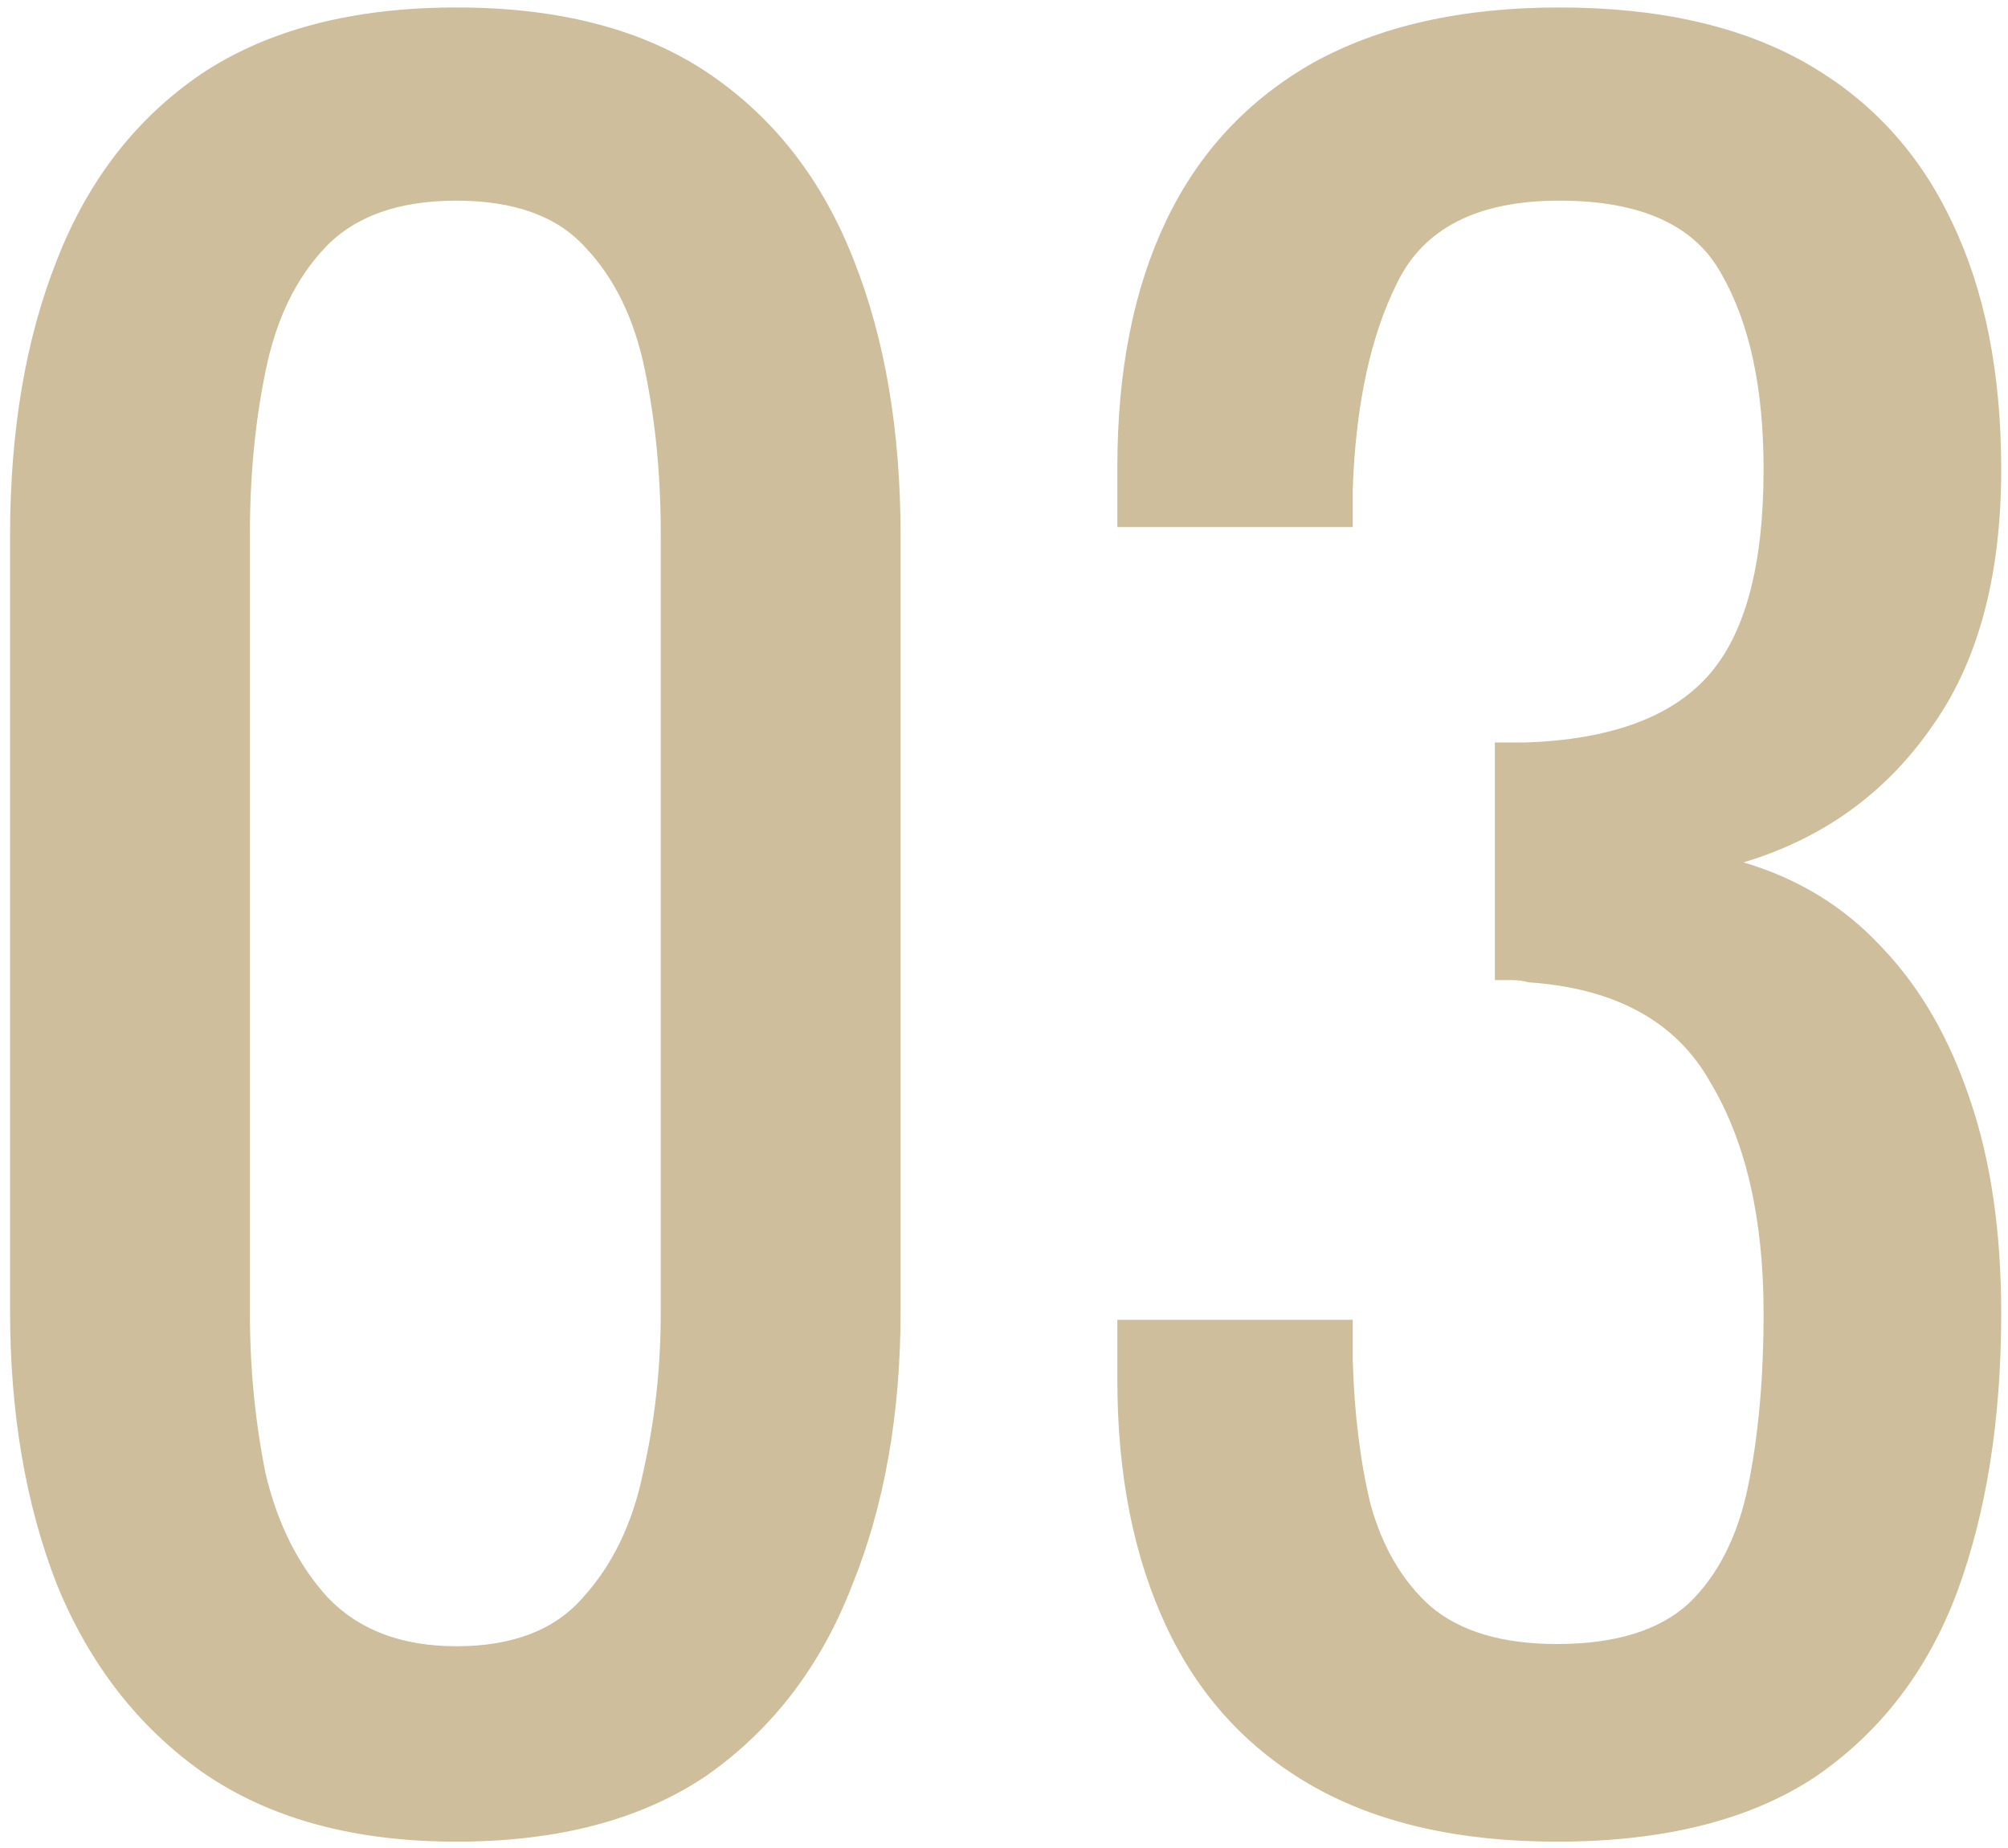 <svg width="151" height="139" viewBox="0 0 151 139" fill="none" xmlns="http://www.w3.org/2000/svg">
<path d="M34.324 138.503C26.642 138.503 20.296 136.777 15.286 133.326C10.387 129.875 6.713 125.143 4.264 119.131C1.926 113.119 0.757 106.272 0.757 98.59V40.307C0.757 32.402 1.926 25.5 4.264 19.599C6.602 13.587 10.22 8.911 15.119 5.571C20.129 2.231 26.53 0.561 34.324 0.561C42.117 0.561 48.463 2.231 53.362 5.571C58.261 8.911 61.879 13.587 64.217 19.599C66.555 25.5 67.724 32.402 67.724 40.307V98.59C67.724 106.383 66.499 113.286 64.05 119.298C61.712 125.31 58.093 130.042 53.195 133.493C48.296 136.833 42.006 138.503 34.324 138.503ZM34.324 123.807C38.554 123.807 41.727 122.582 43.843 120.133C46.069 117.684 47.572 114.566 48.352 110.781C49.242 106.884 49.688 102.876 49.688 98.757V40.14C49.688 35.798 49.298 31.734 48.519 27.949C47.739 24.052 46.236 20.935 44.01 18.597C41.895 16.259 38.666 15.09 34.324 15.09C29.982 15.09 26.698 16.259 24.471 18.597C22.244 20.935 20.741 24.052 19.962 27.949C19.183 31.734 18.793 35.798 18.793 40.14V98.757C18.793 102.876 19.183 106.884 19.962 110.781C20.852 114.566 22.411 117.684 24.638 120.133C26.976 122.582 30.204 123.807 34.324 123.807ZM117.089 138.503C109.741 138.503 103.618 137.111 98.719 134.328C93.821 131.545 90.147 127.537 87.697 122.304C85.248 117.071 84.023 110.892 84.023 103.767V99.258H101.725C101.725 99.703 101.725 100.204 101.725 100.761C101.725 101.206 101.725 101.707 101.725 102.264C101.837 106.272 102.282 109.89 103.061 113.119C103.952 116.348 105.455 118.908 107.57 120.801C109.797 122.694 112.97 123.64 117.089 123.64C121.431 123.64 124.716 122.638 126.942 120.634C129.169 118.519 130.672 115.568 131.451 111.783C132.231 107.998 132.62 103.656 132.62 98.757C132.62 91.632 131.284 85.842 128.612 81.389C126.052 76.824 121.487 74.319 114.918 73.874C114.584 73.763 114.139 73.707 113.582 73.707C113.137 73.707 112.747 73.707 112.413 73.707V55.838C112.747 55.838 113.137 55.838 113.582 55.838C114.028 55.838 114.417 55.838 114.751 55.838C121.097 55.615 125.662 53.945 128.445 50.828C131.229 47.711 132.62 42.534 132.62 35.297C132.62 29.174 131.563 24.275 129.447 20.601C127.443 16.927 123.38 15.09 117.256 15.09C111.133 15.09 107.069 17.15 105.065 21.269C103.061 25.277 101.948 30.454 101.725 36.8C101.725 37.245 101.725 37.746 101.725 38.303C101.725 38.748 101.725 39.194 101.725 39.639H84.023V35.13C84.023 27.893 85.248 21.714 87.697 16.593C90.147 11.472 93.821 7.519 98.719 4.736C103.729 1.953 109.908 0.561 117.256 0.561C124.716 0.561 130.895 1.953 135.793 4.736C140.692 7.519 144.366 11.527 146.815 16.76C149.265 21.881 150.489 28.06 150.489 35.297C150.489 43.424 148.708 49.937 145.145 54.836C141.694 59.735 137.018 63.075 131.117 64.856C135.237 66.081 138.688 68.196 141.471 71.202C144.366 74.208 146.593 78.049 148.151 82.725C149.71 87.29 150.489 92.634 150.489 98.757C150.489 106.773 149.376 113.787 147.149 119.799C144.923 125.7 141.36 130.32 136.461 133.66C131.563 136.889 125.105 138.503 117.089 138.503Z" fill="#CFBE9B"/>
</svg>
